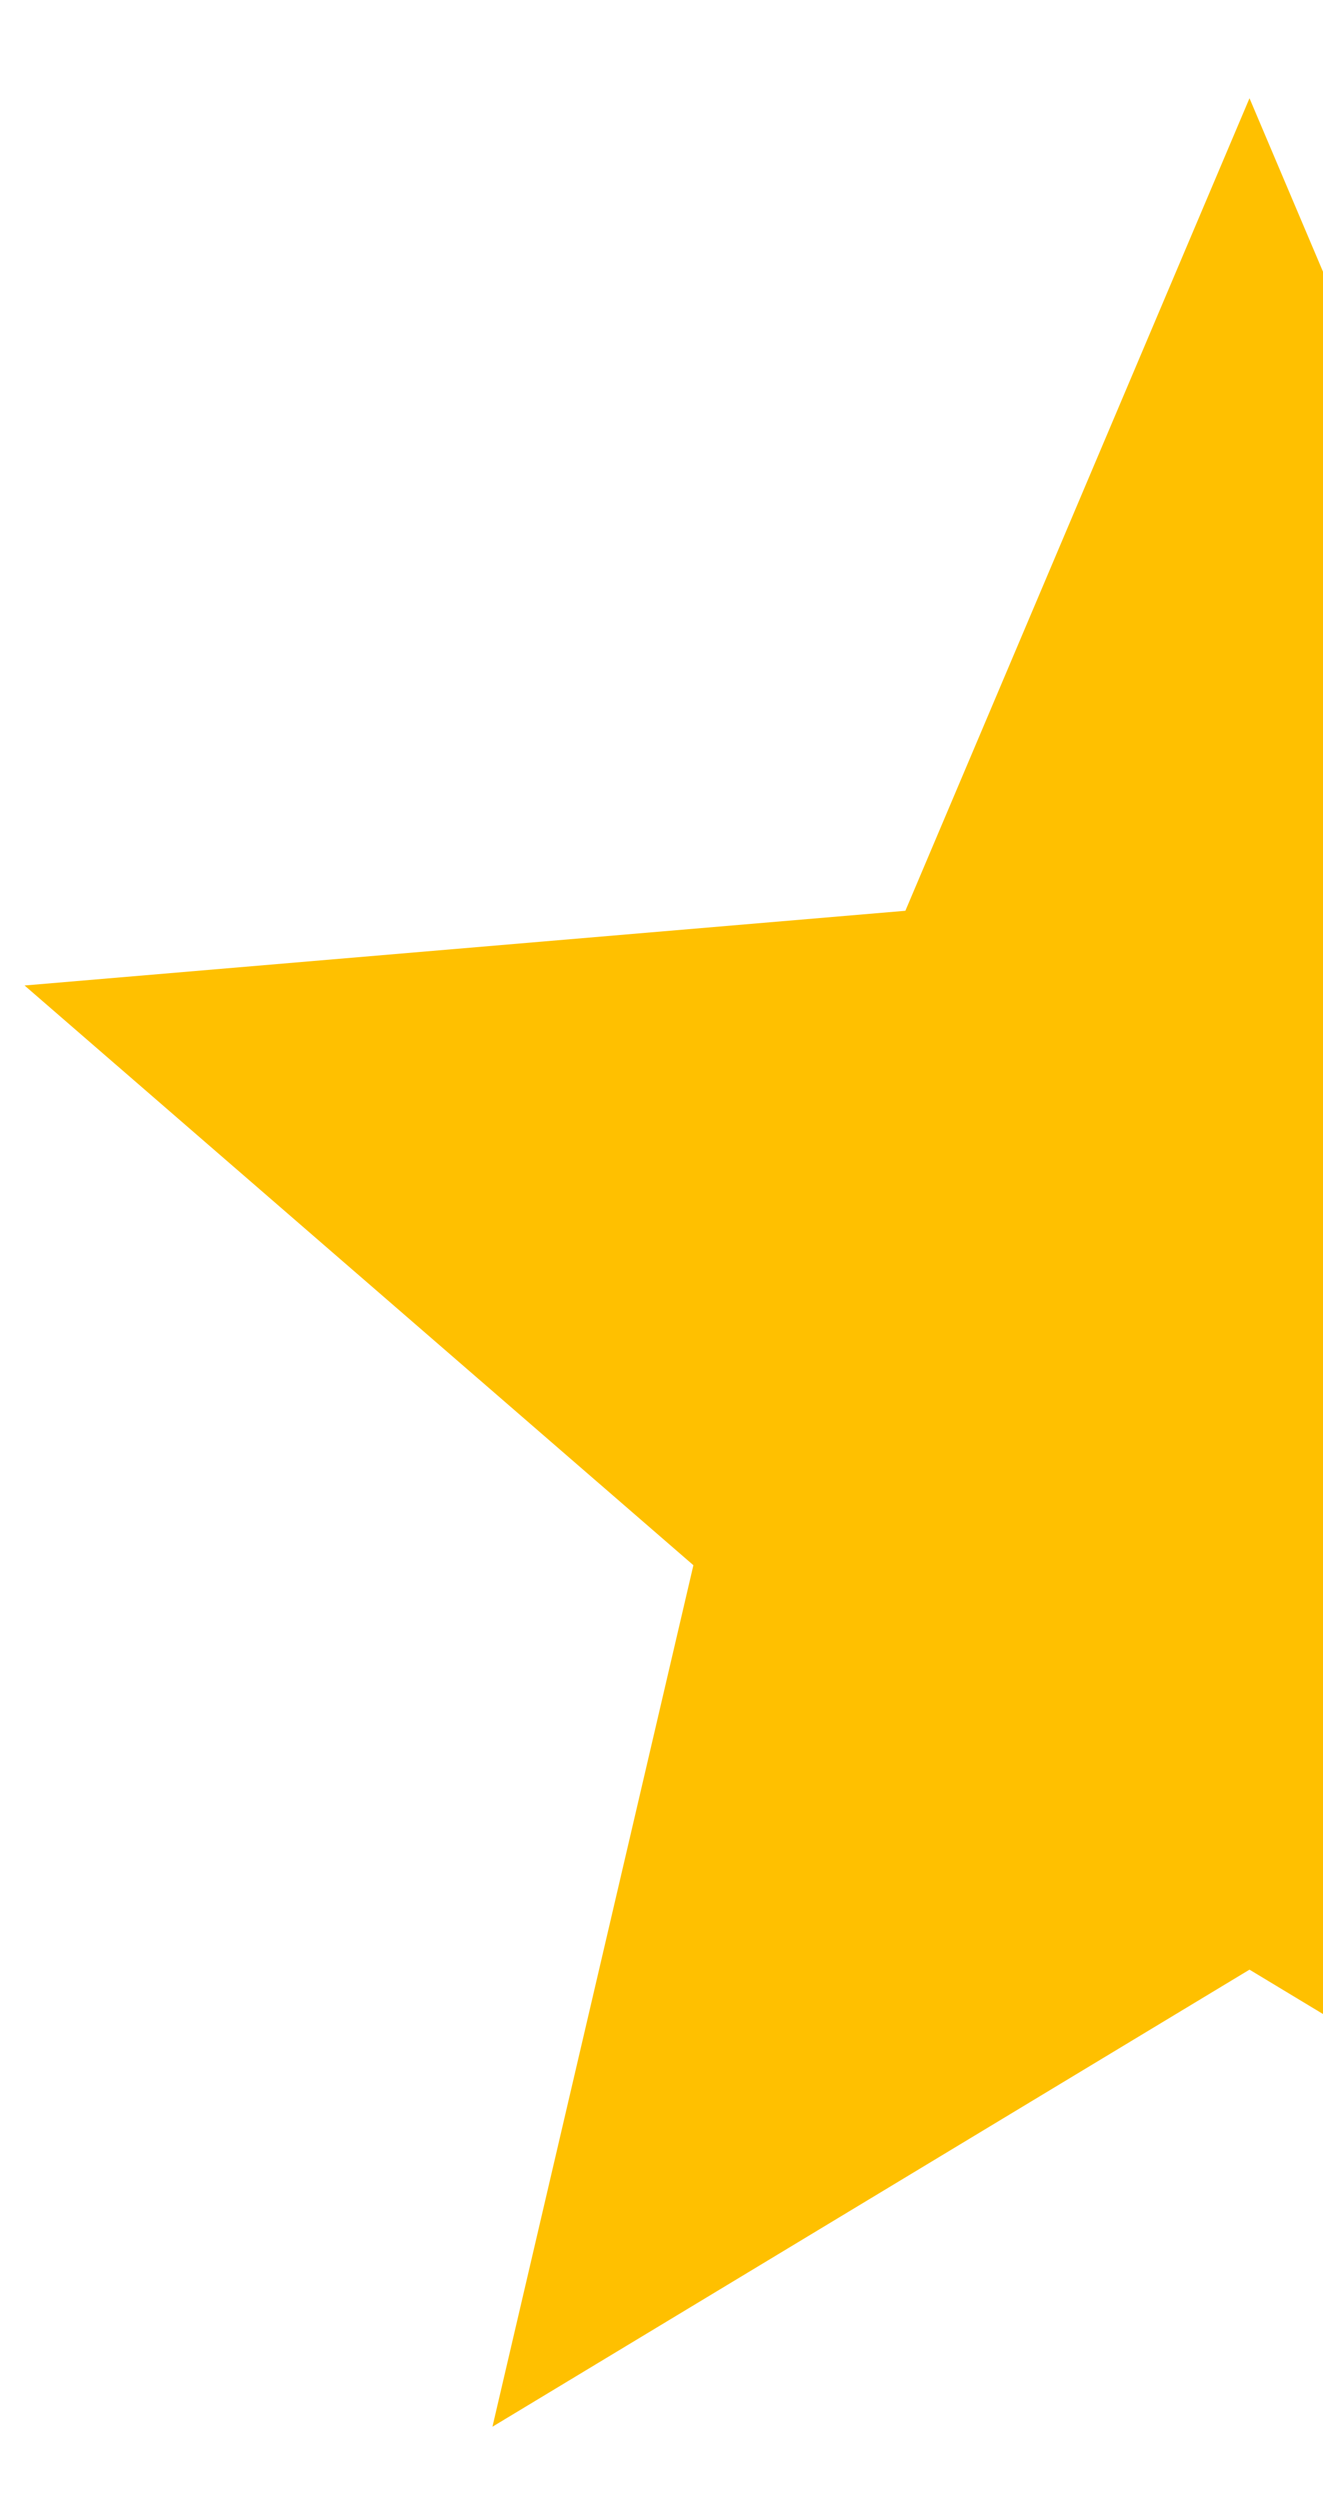 <svg width="9" height="17" viewBox="0 0 9 17" fill="none" xmlns="http://www.w3.org/2000/svg">
<path d="M8.5 13.393L13.65 16.501L12.284 10.643L16.834 6.701L10.842 6.193L8.5 0.668L6.159 6.193L0.167 6.701L4.717 10.643L3.35 16.501L8.5 13.393Z" fill="#FFC000"/>
</svg>
